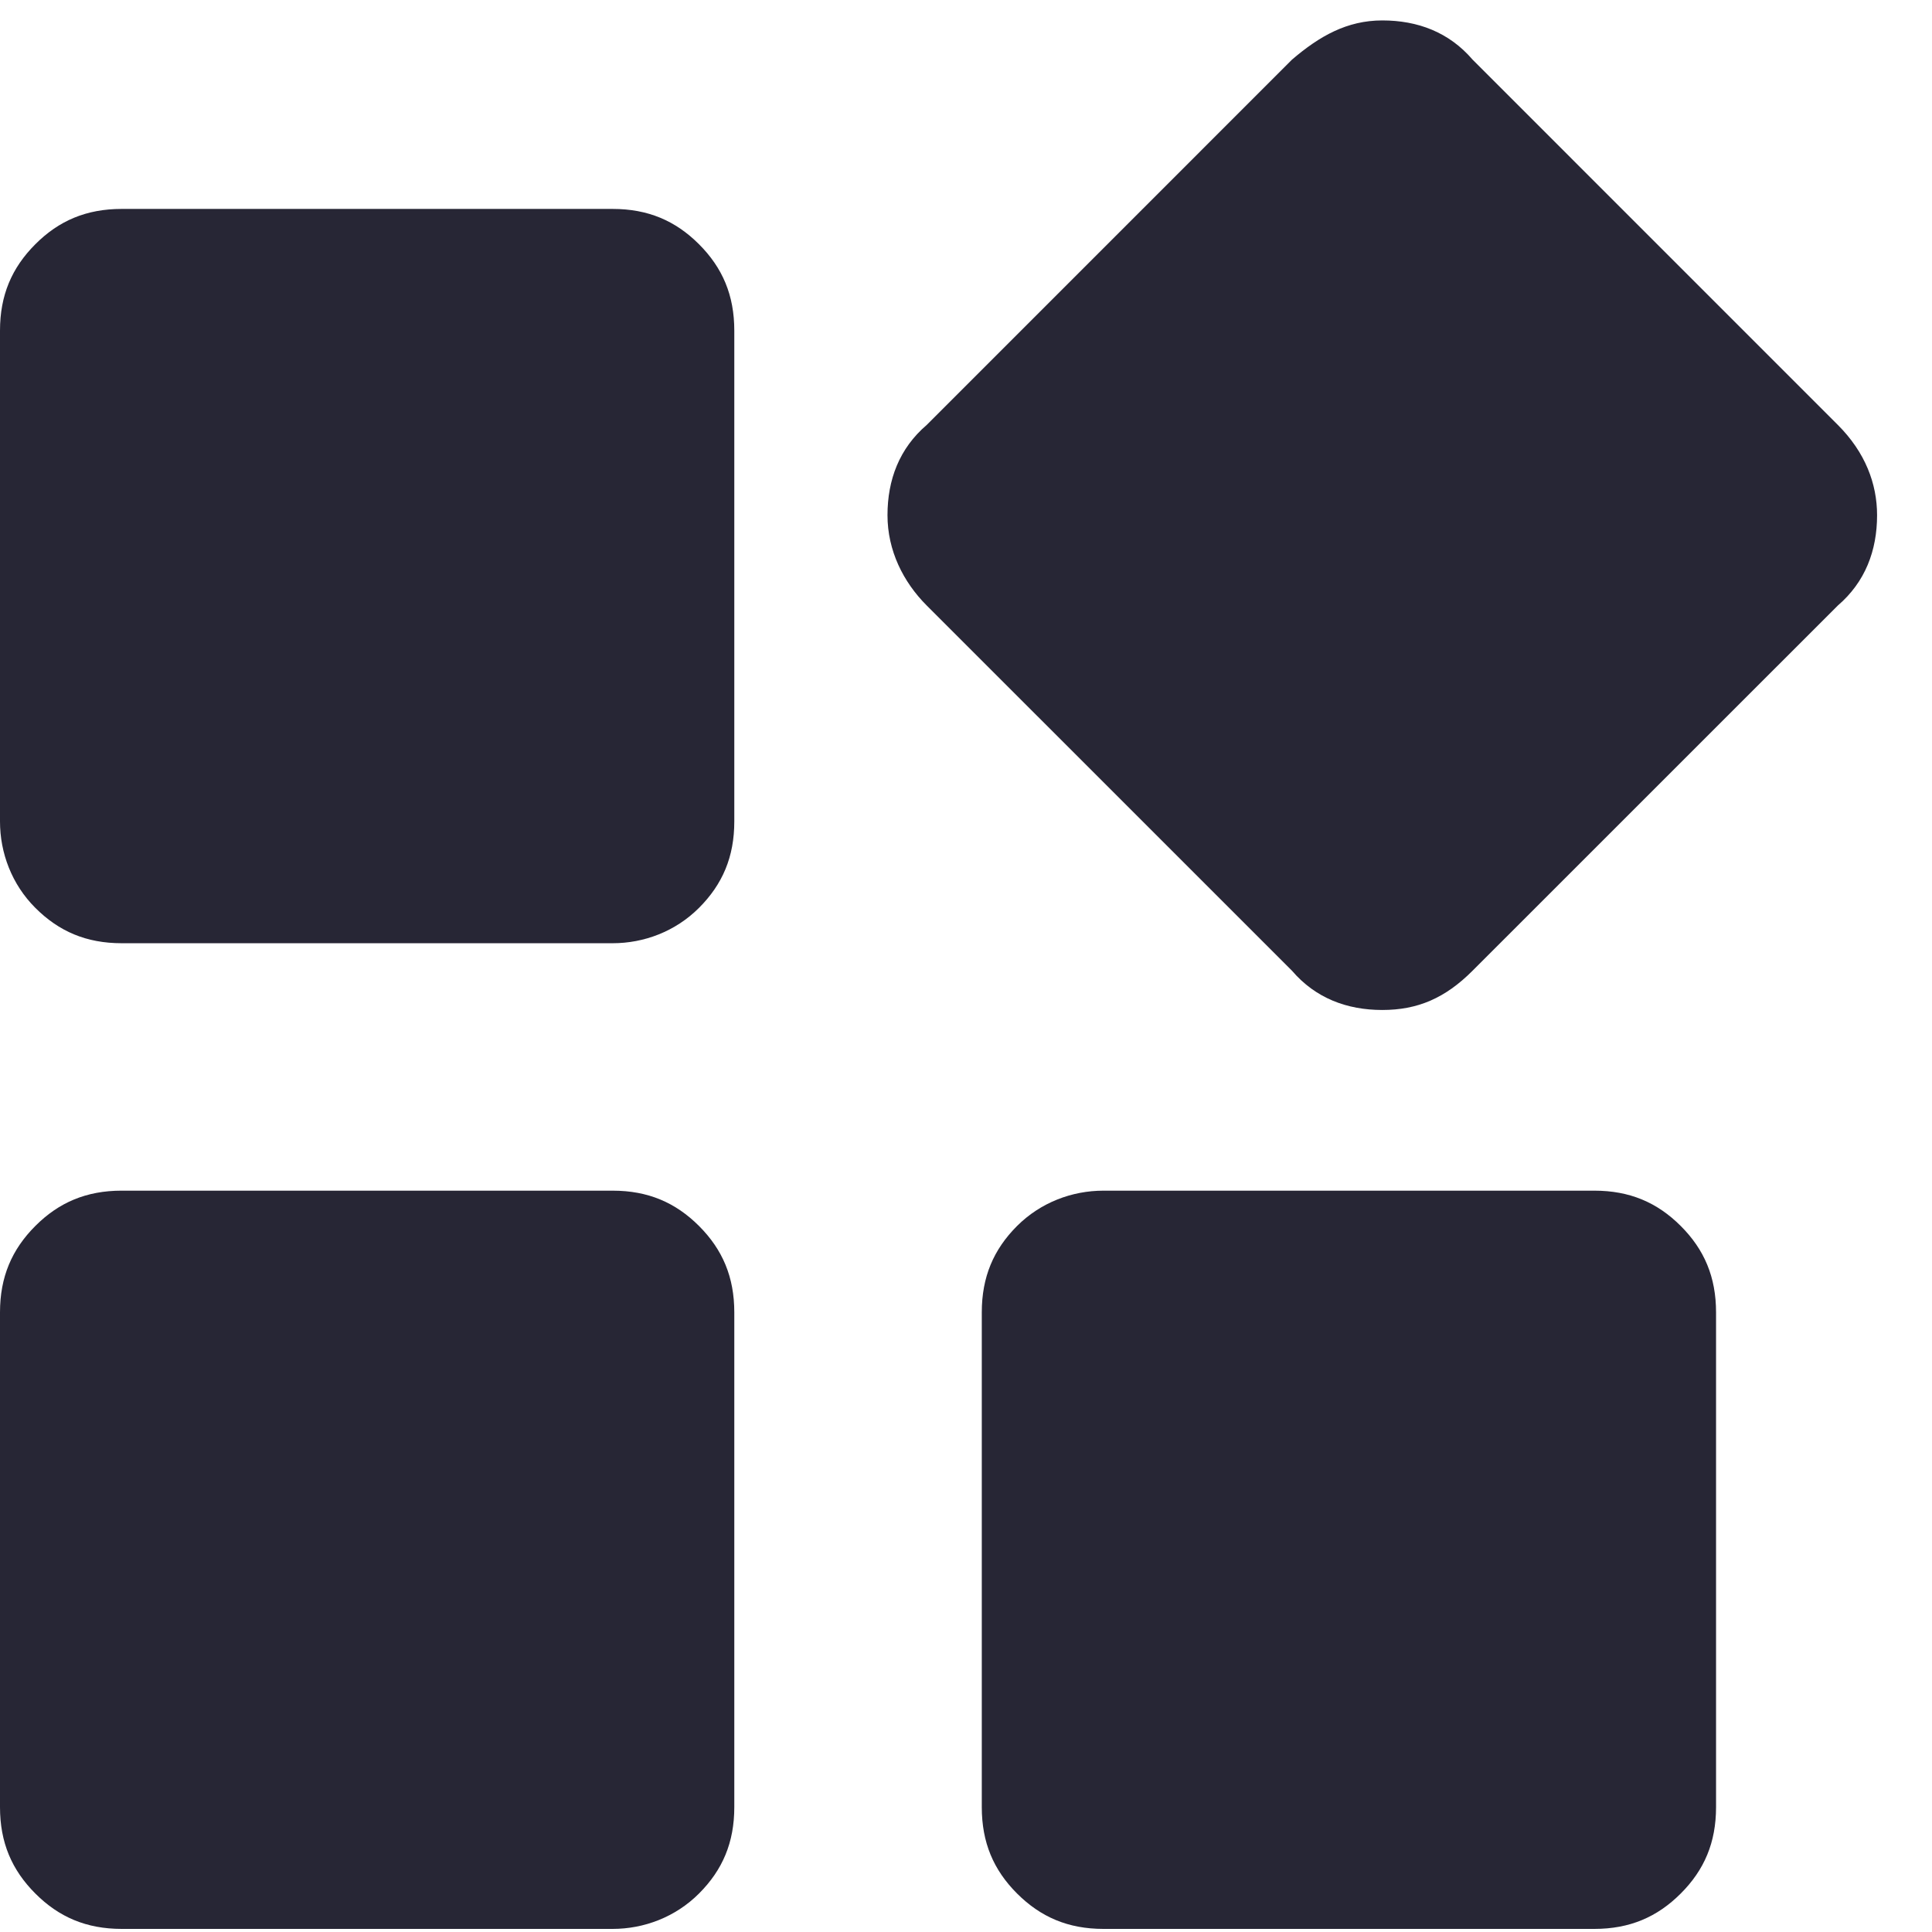 <?xml version="1.0" encoding="utf-8"?>
<!-- Generator: Adobe Illustrator 15.0.0, SVG Export Plug-In . SVG Version: 6.00 Build 0)  -->
<!DOCTYPE svg PUBLIC "-//W3C//DTD SVG 1.1//EN" "http://www.w3.org/Graphics/SVG/1.1/DTD/svg11.dtd">
<svg version="1.1" id="图层_1" xmlns="http://www.w3.org/2000/svg" xmlns:xlink="http://www.w3.org/1999/xlink" x="0px" y="0px"
	 width="45px" height="45px" viewBox="0 0 45 45" enable-background="new 0 0 45 45" xml:space="preserve">
<g>
	<g transform="scale(0.195, 0.195)">
		<path fill="#272635" d="M73.177,24.955c4.217,0,7.5,1.402,10.315,4.217s4.217,6.097,4.217,10.32v58.63
			c0,4.222-1.402,7.505-4.217,10.32c-2.815,2.815-6.565,4.222-10.315,4.222h-58.64c-4.217,0-7.505-1.407-10.315-4.222
			C1.407,105.632,0,101.877,0,98.122v-58.63c0-4.222,1.407-7.505,4.222-10.32c2.81-2.815,6.097-4.217,10.315-4.217H73.177
			L73.177,24.955L73.177,24.955z M73.177,142.22c4.217,0,7.5,1.405,10.315,4.215c2.815,2.815,4.217,6.105,4.217,10.32v59.1
			c0,4.225-1.402,7.505-4.217,10.32c-2.815,2.815-6.565,4.225-10.315,4.225h-58.64c-4.217,0-7.505-1.41-10.315-4.225
			C1.407,223.359,0,220.079,0,215.854v-59.1c0-4.215,1.407-7.505,4.222-10.32c2.81-2.81,6.097-4.215,10.315-4.215H73.177
			L73.177,142.22z M190.44,142.22c4.215,0,7.505,1.405,10.315,4.215c2.82,2.815,4.22,6.105,4.22,10.32v59.1
			c0,4.225-1.4,7.505-4.22,10.32c-2.81,2.815-6.1,4.225-10.315,4.225h-58.635c-4.22,0-7.5-1.41-10.32-4.225
			c-2.815-2.815-4.215-6.095-4.215-10.32v-59.1c0-4.215,1.4-7.505,4.215-10.32c2.82-2.81,6.565-4.215,10.32-4.215H190.44
			L190.44,142.22z M219.519,50.752c3.28,3.277,4.69,7.032,4.69,10.787c0,4.22-1.41,7.975-4.69,10.79l-43.625,43.617
			c-3.28,3.287-6.565,4.692-10.785,4.692c-4.22,0-7.975-1.405-10.79-4.692L110.697,72.33c-2.815-2.815-4.69-6.57-4.69-10.79
			c0-4.222,1.407-7.977,4.69-10.787L154.32,7.125c3.285-2.81,6.57-4.685,10.79-4.685c4.22,0,7.97,1.402,10.785,4.685L219.519,50.752
			L219.519,50.752z"/>
	</g>
</g>
</svg>

